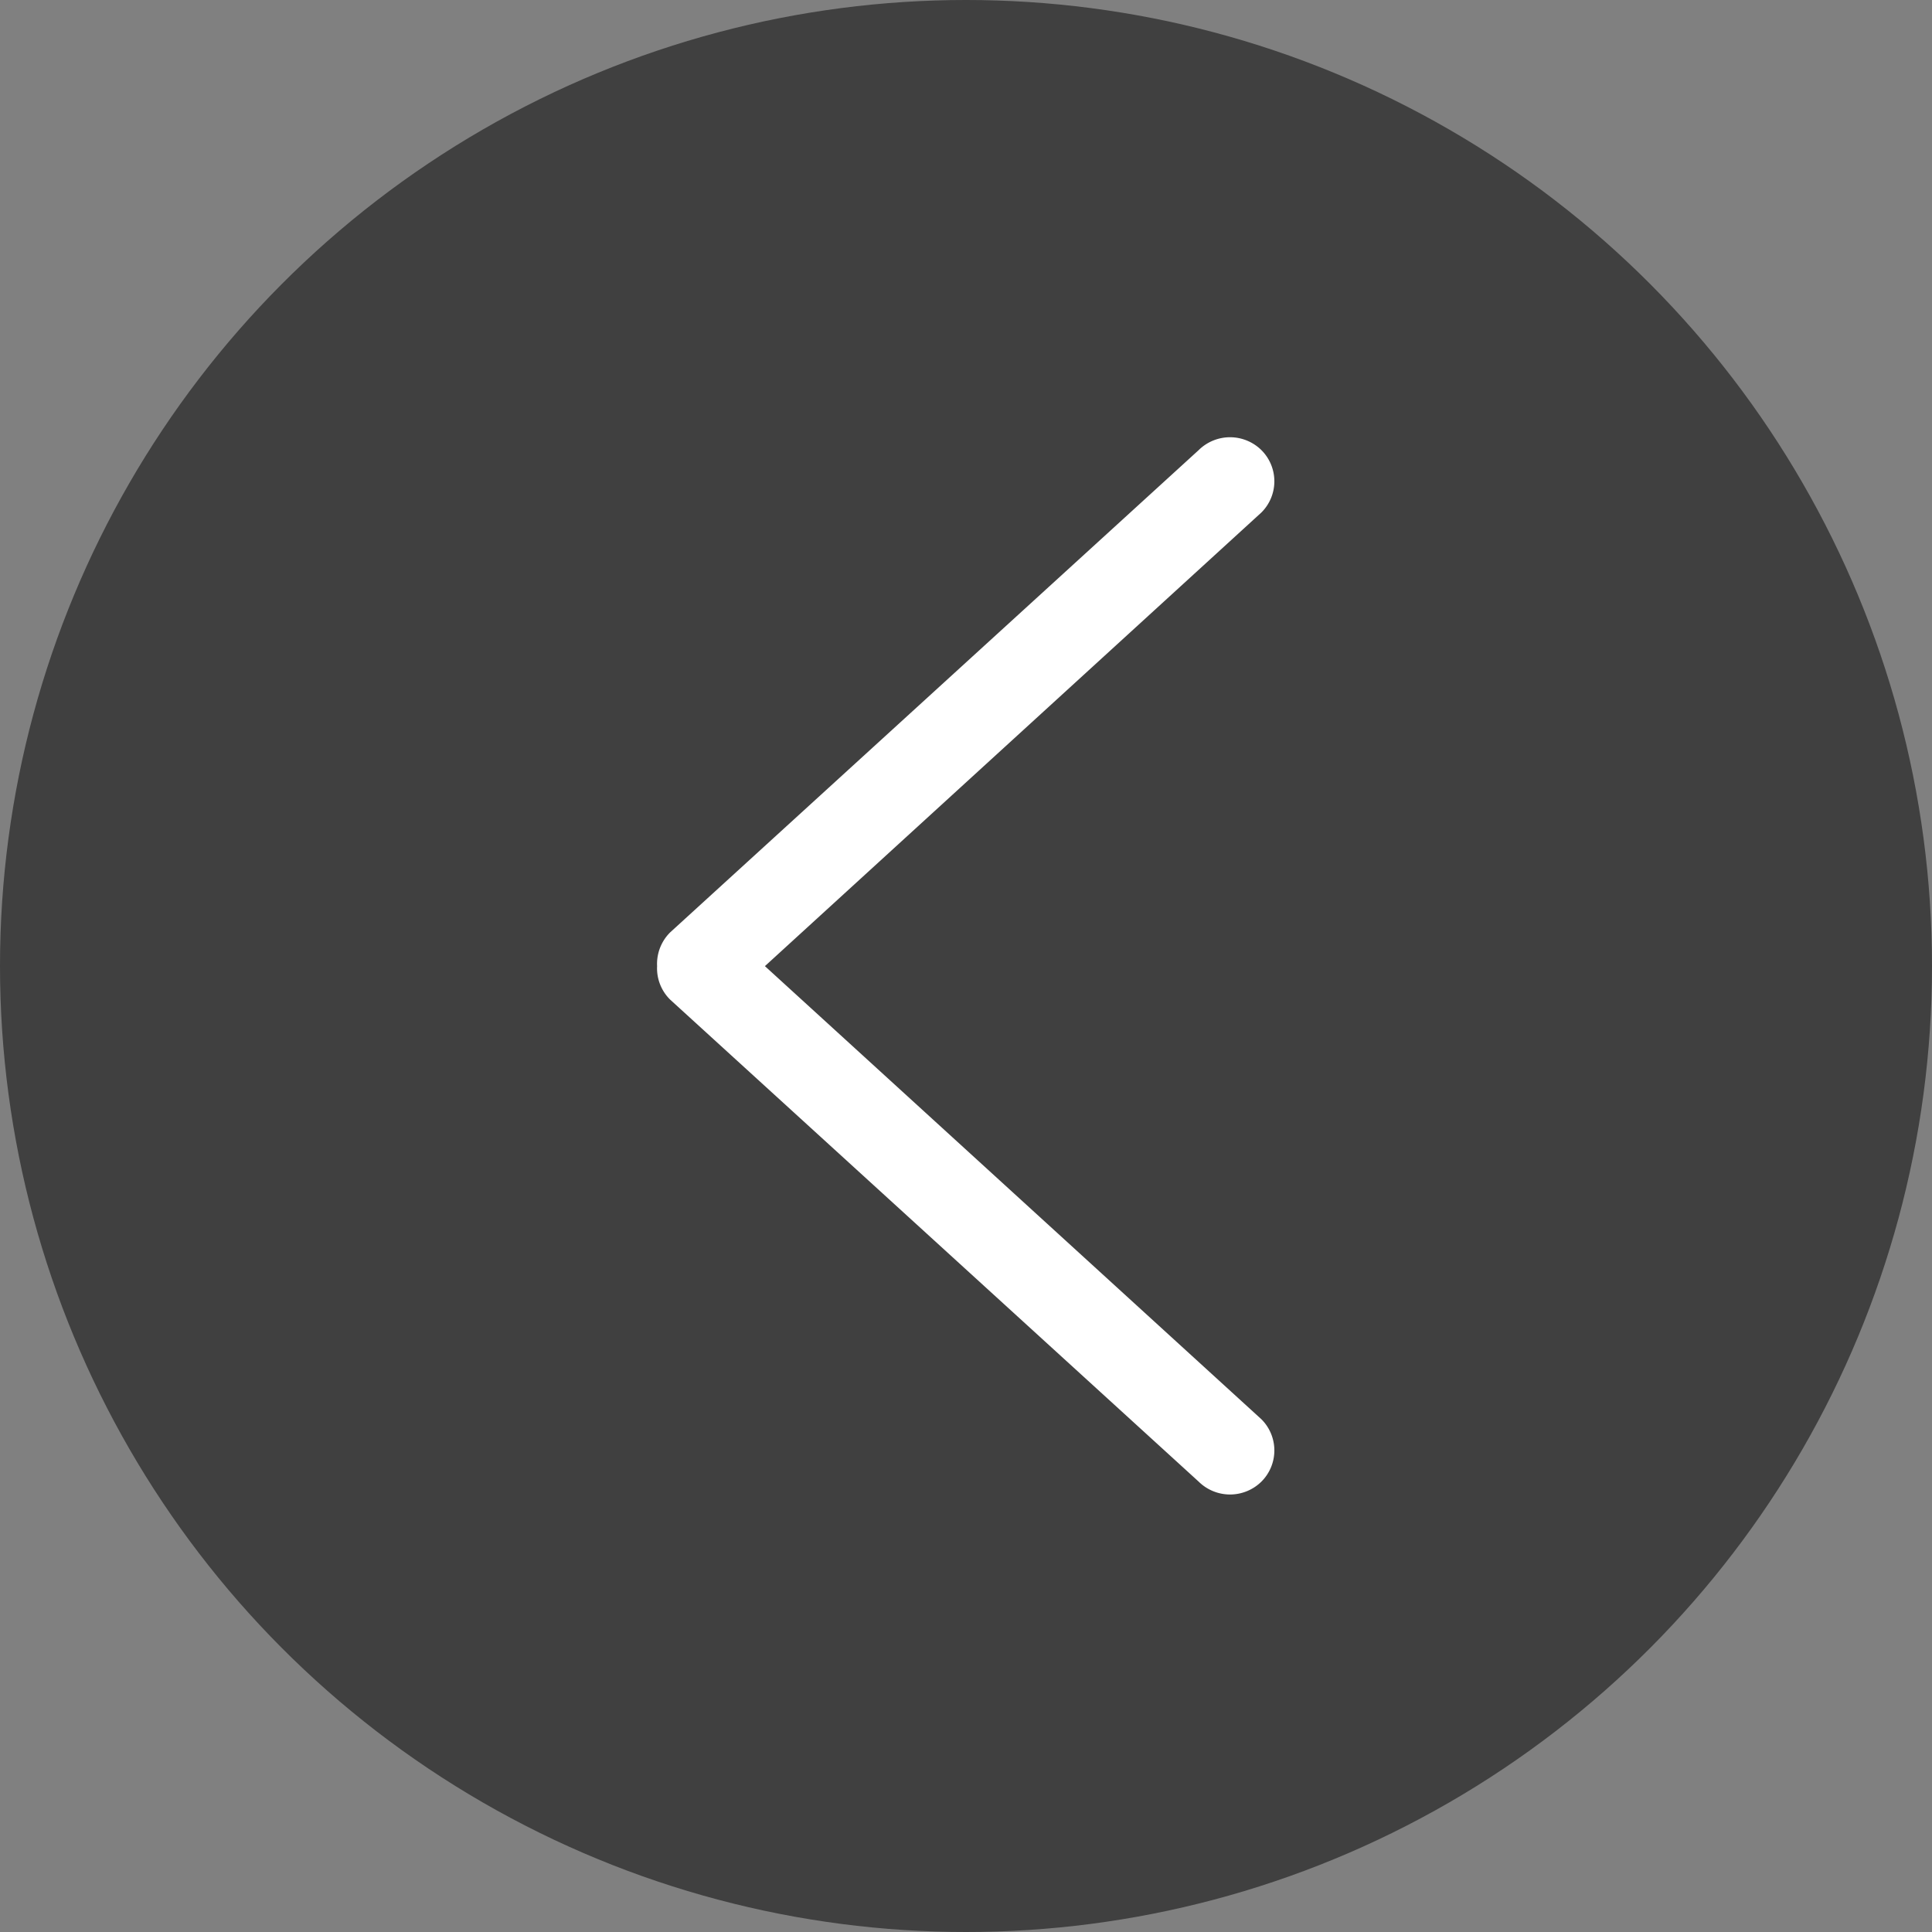 <svg xmlns="http://www.w3.org/2000/svg" viewBox="0 0 147.48 147.48"><rect x="0" y="0" width="147.48" height="147.48" fill="#808080" stroke="none"/><defs><style>.cls-1{opacity:0.5;}.cls-2{fill:#fff;}</style></defs><g id="图层_2" data-name="图层 2"><g id="图层_1-2" data-name="图层 1"><circle class="cls-1" cx="73.74" cy="73.74" r="73.74"/><path class="cls-2" d="M58.39,73.75l37.9,34.59a3.36,3.36,0,0,1,0,4.76l0,0a3.41,3.41,0,0,1-4.79,0L51.16,76.31a3.35,3.35,0,0,1-1-2.56,3.39,3.39,0,0,1,1-2.58L91.5,34.36a3.41,3.41,0,0,1,4.79,0,3.36,3.36,0,0,1,0,4.76l0,0Z"/></g></g></svg>